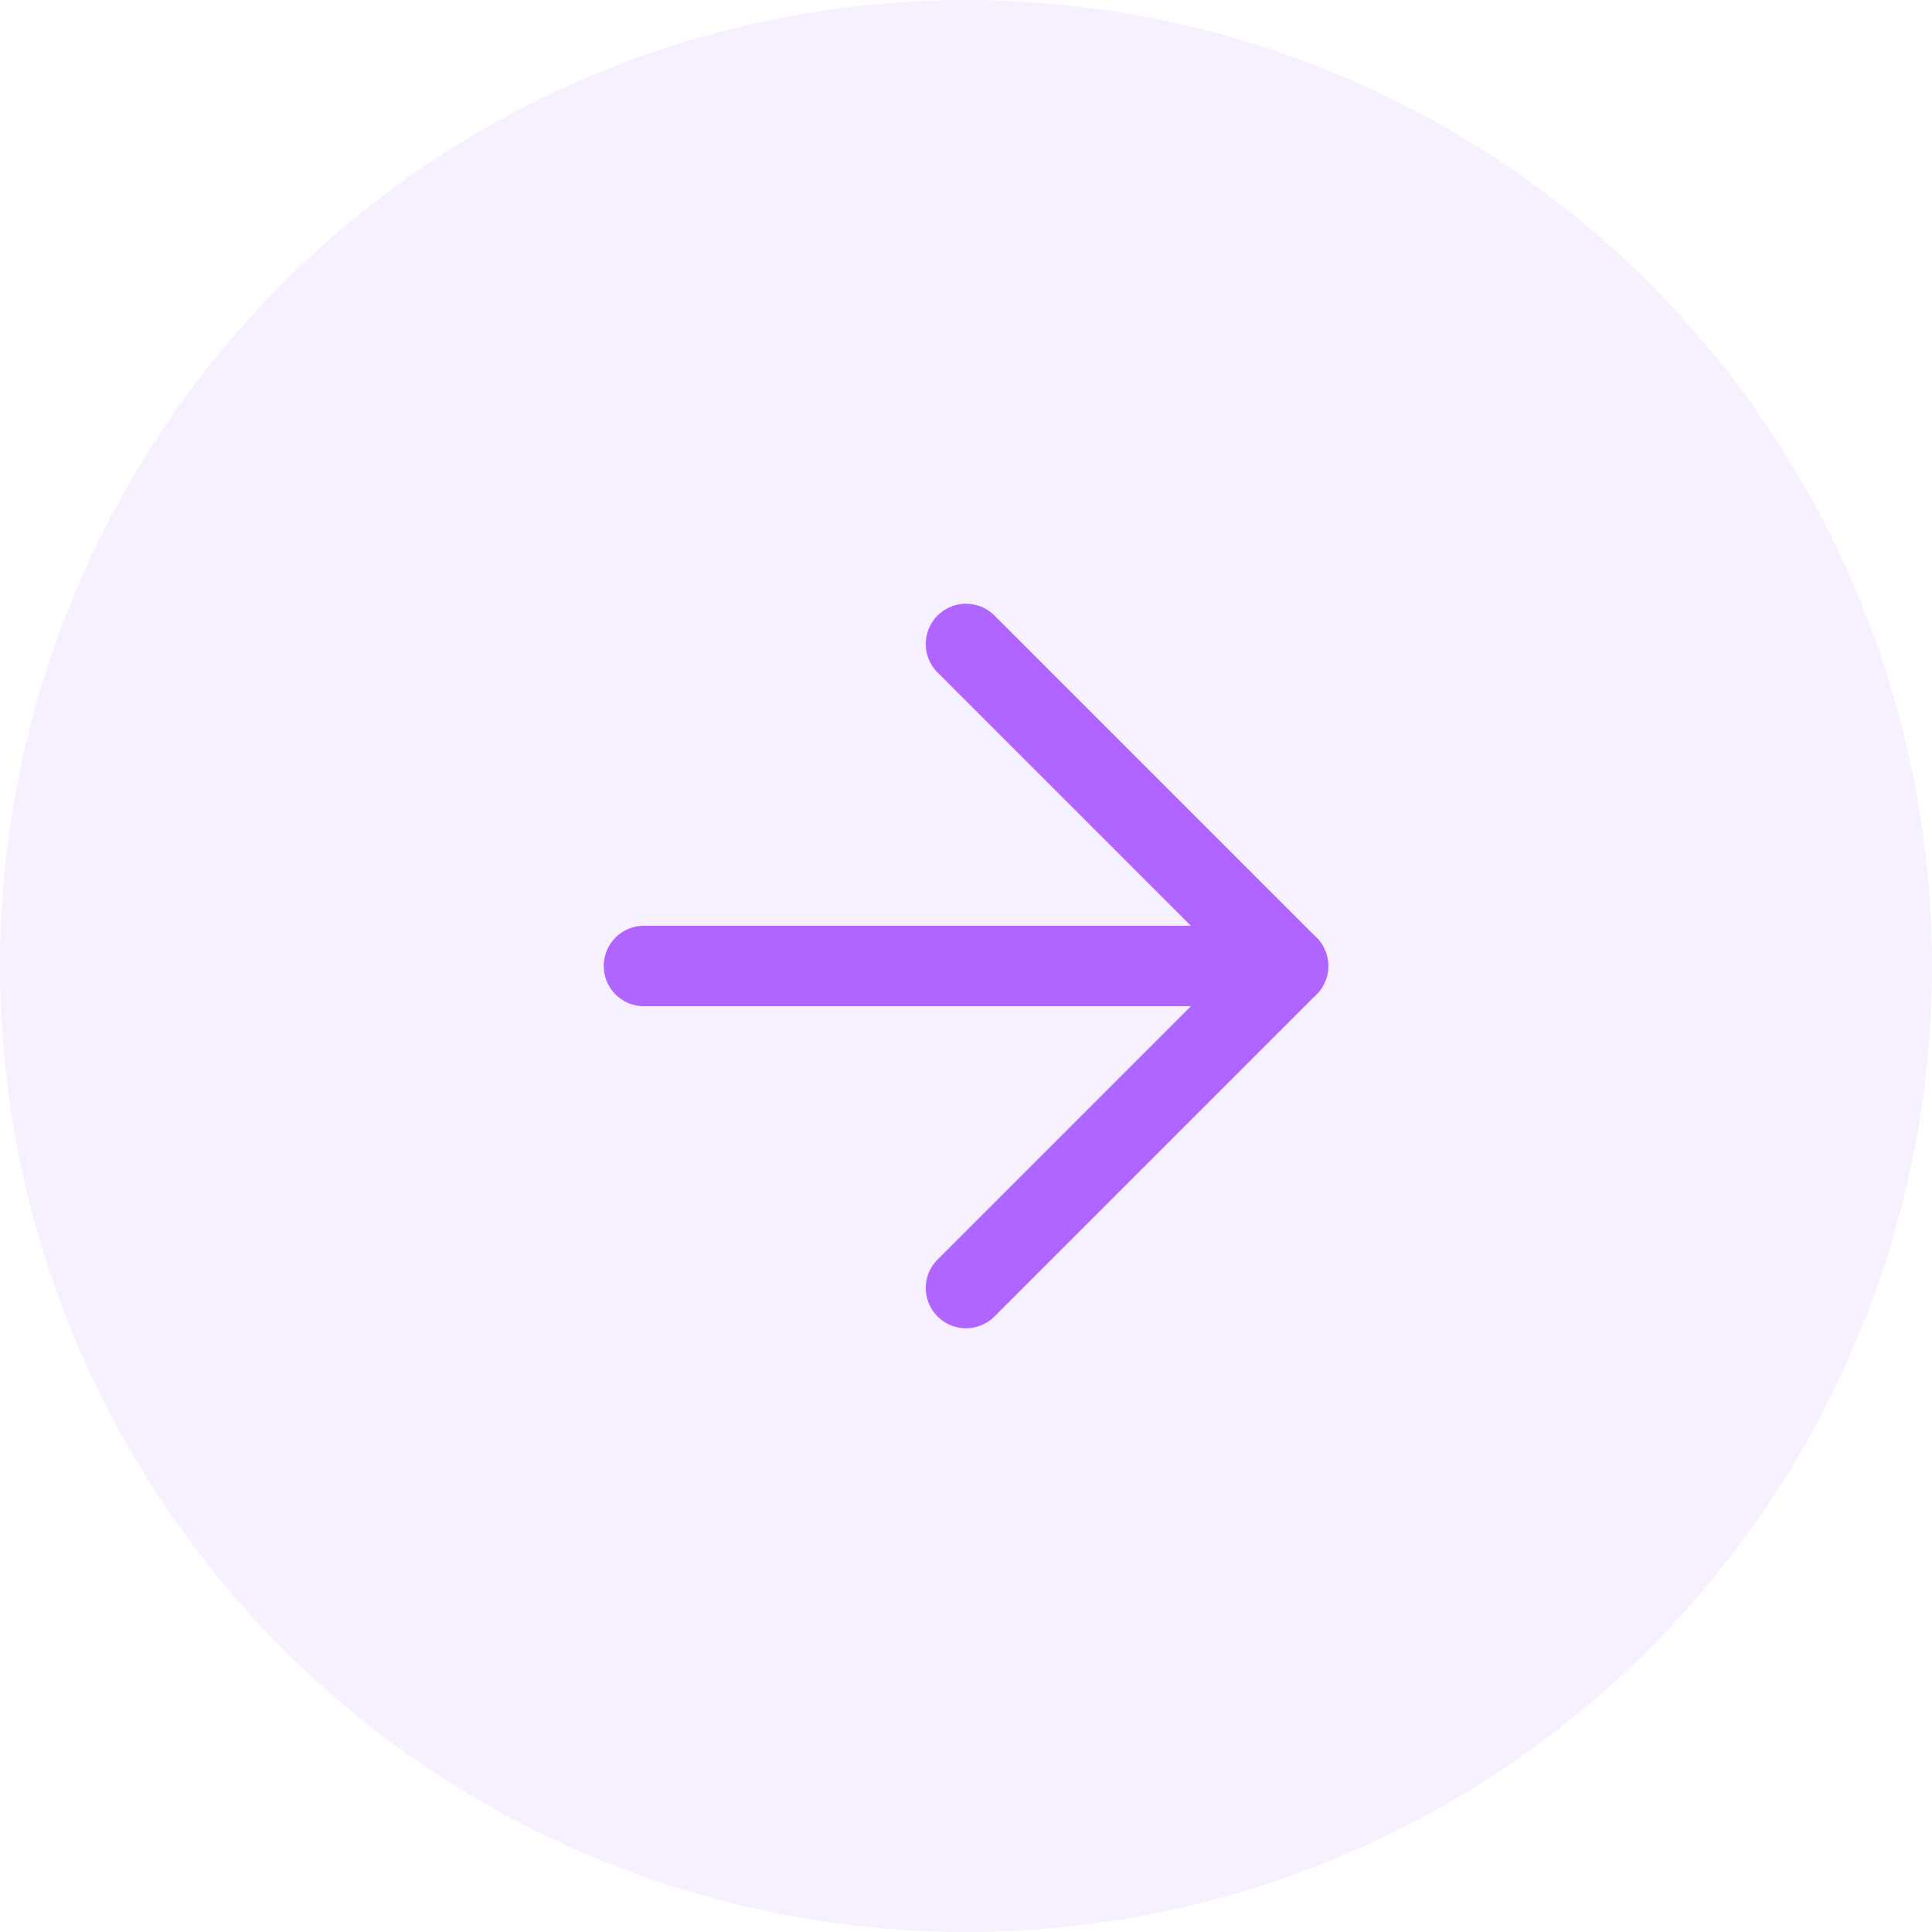 <svg width="48" height="48" viewBox="0 0 48 48" fill="none" xmlns="http://www.w3.org/2000/svg">
<circle cx="24" cy="24" r="24" fill="#B065FF" fill-opacity="0.1"/>
<path d="M24 16L32 24L24 32" stroke="#B065FF" stroke-width="2" stroke-linecap="round" stroke-linejoin="round"/>
<path d="M16 24H32" stroke="#B065FF" stroke-width="2" stroke-linecap="round" stroke-linejoin="round"/>
</svg>


